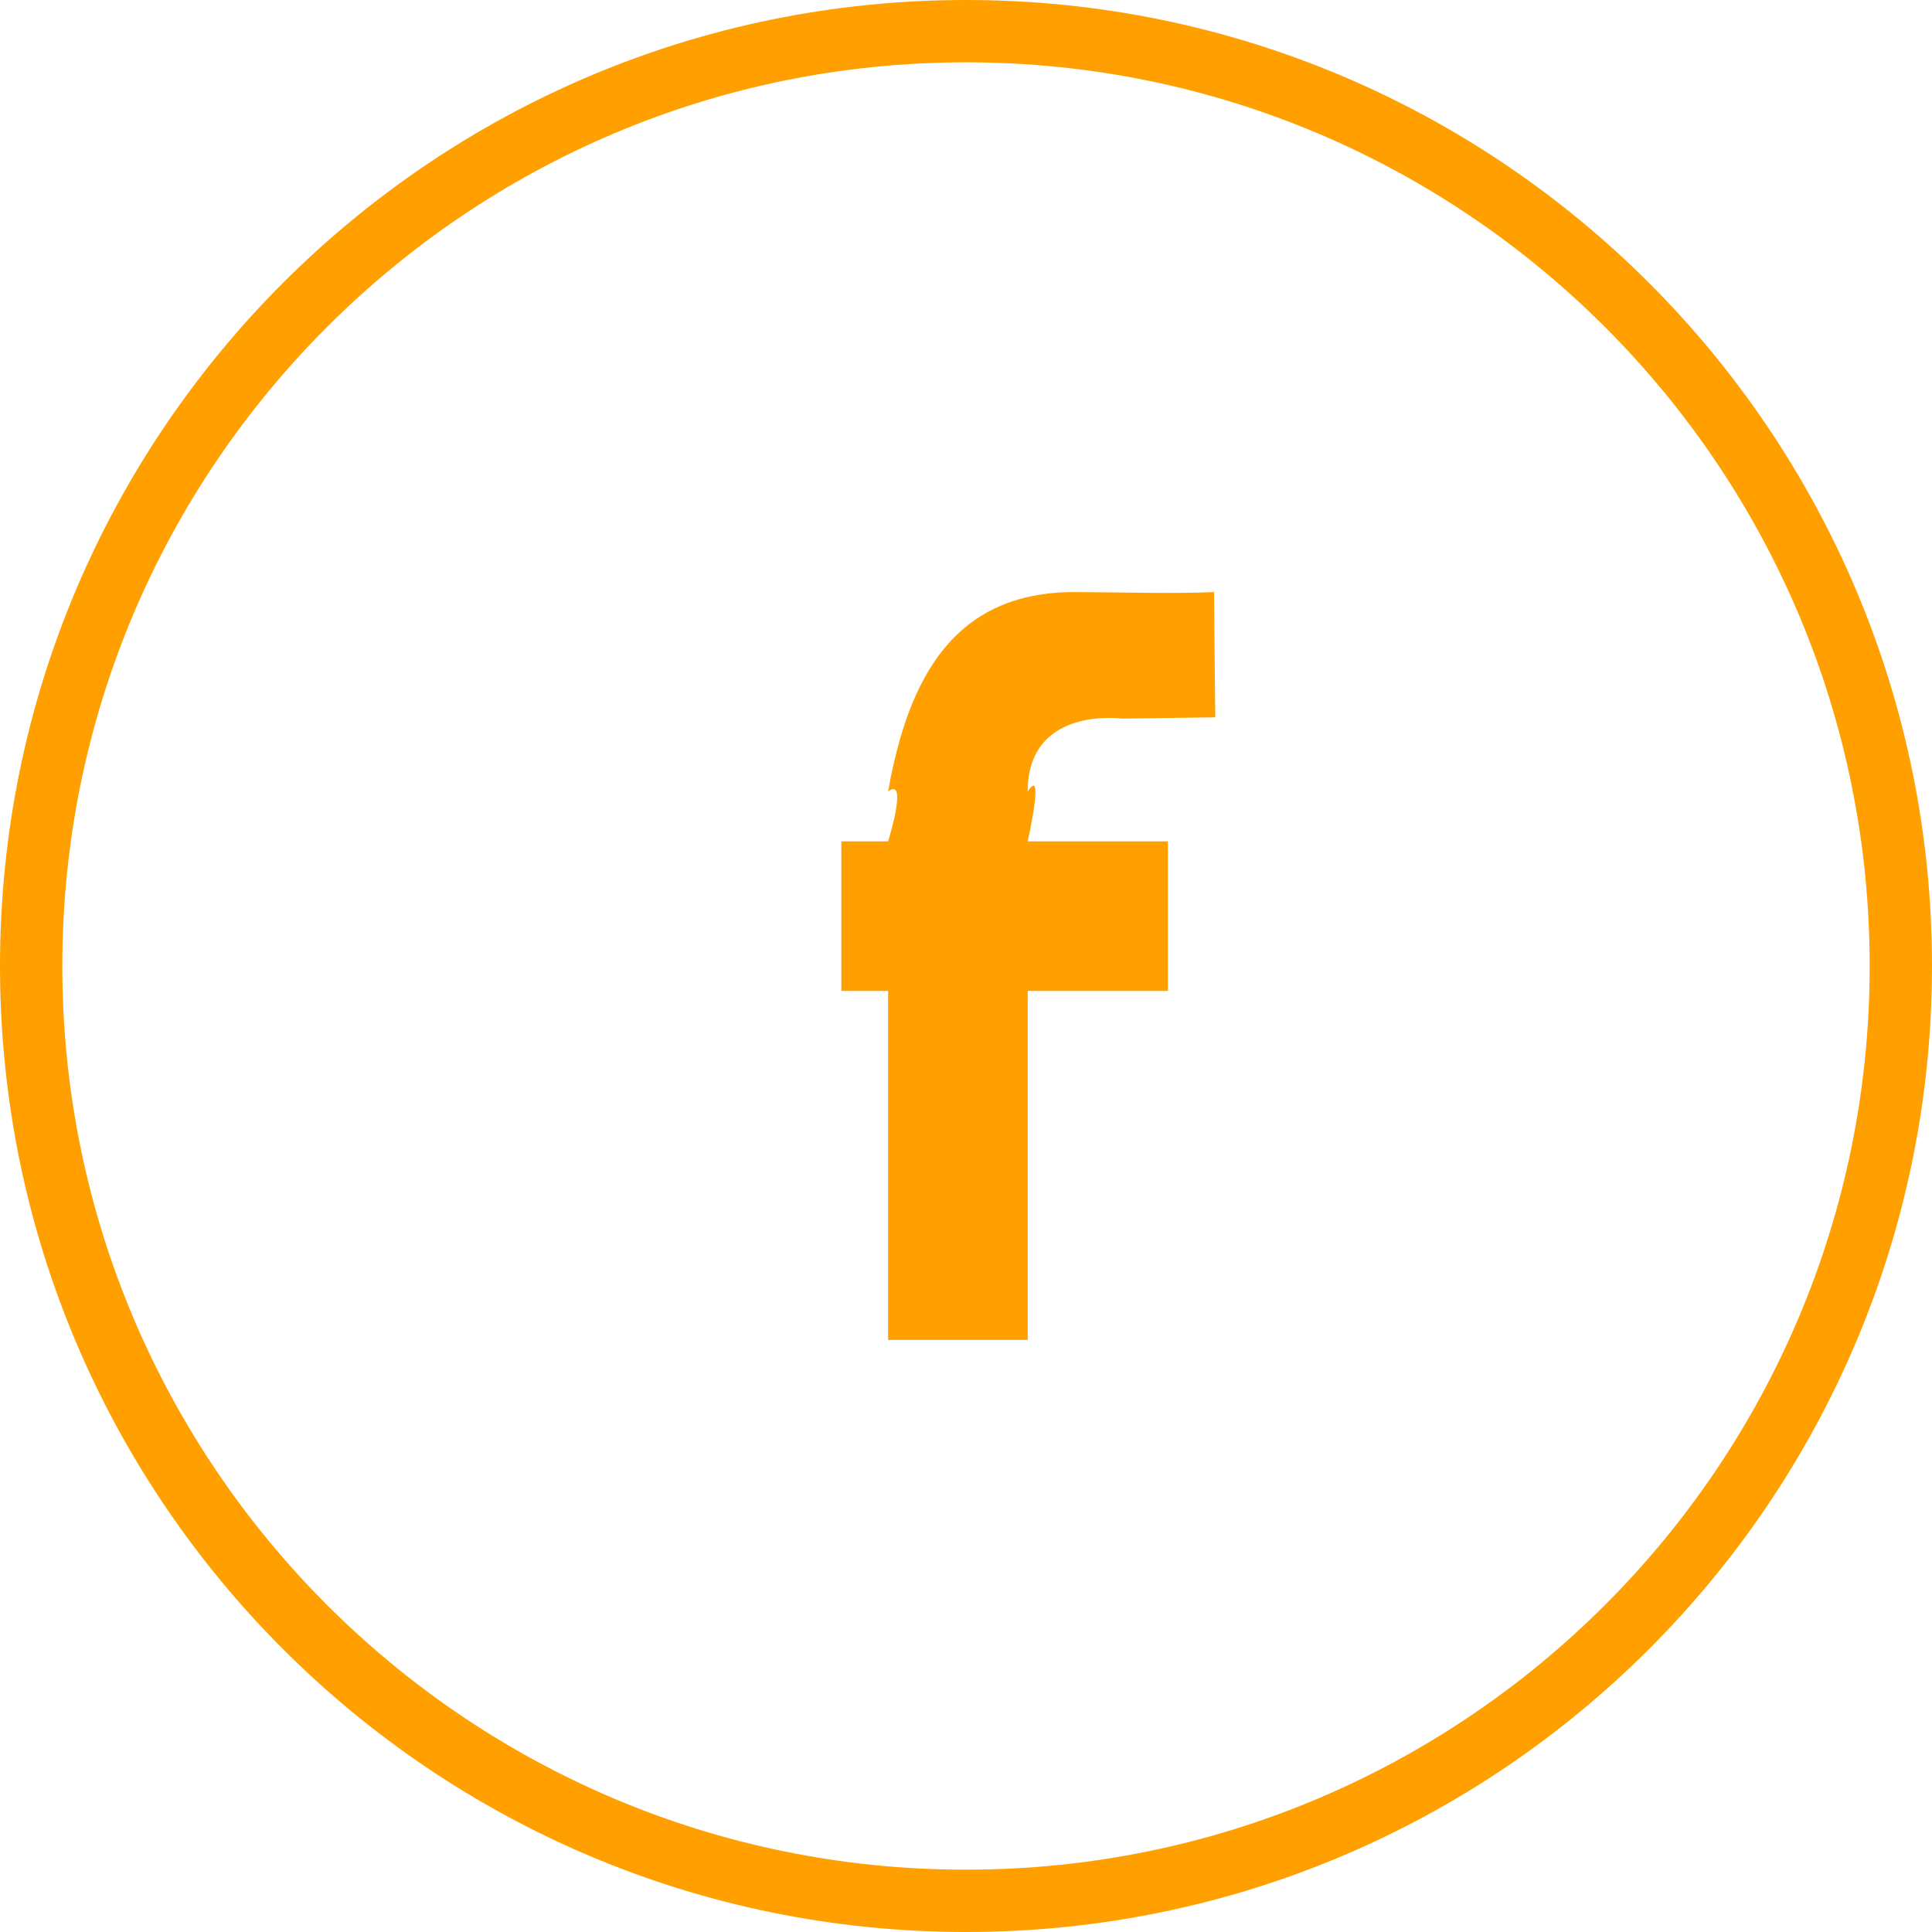 <svg id="SvgjsSvg1024" xmlns="http://www.w3.org/2000/svg" version="1.1" xmlns:xlink="http://www.w3.org/1999/xlink" xmlns:svgjs="http://svgjs.com/svgjs" width="31" height="31" viewBox="0 0 31 31"><title>base</title><desc>Created with Avocode.</desc><defs id="SvgjsDefs1025"></defs><path id="SvgjsPath1026" d="M50 700C50 691.716 56.716 685 65 685C73.284 685 80 691.716 80 700C80 708.284 73.284 715 65 715C56.716 715 50 708.284 50 700Z " fill-opacity="0" fill="#ffffff" stroke-dasharray="0" stroke-linejoin="miter" stroke-linecap="butt" stroke-opacity="1" stroke="#ffa000" stroke-miterlimit="50" stroke-width="1" transform="matrix(1,0,0,1,-49.5,-684.5)"></path><path id="SvgjsPath1027" d="M69 696.01L67.51 696.03C67.51 696.03 65.99 695.82 65.99 697.2C66.27 696.76 65.99 698 65.99 698H68.24V700.4H65.99V706H63.75V700.4H63V698H63.75C63.75 698 64.08 696.95 63.75 697.2C64.08 695.34 64.83 694 66.74 694C67.27 694 68.38 694.03 68.98 694C68.98 694.24 69 696.01 69 696.01Z " fill="#ffa000" fill-opacity="1" transform="matrix(1,0,0,1,-49.5,-684.5)"></path></svg>